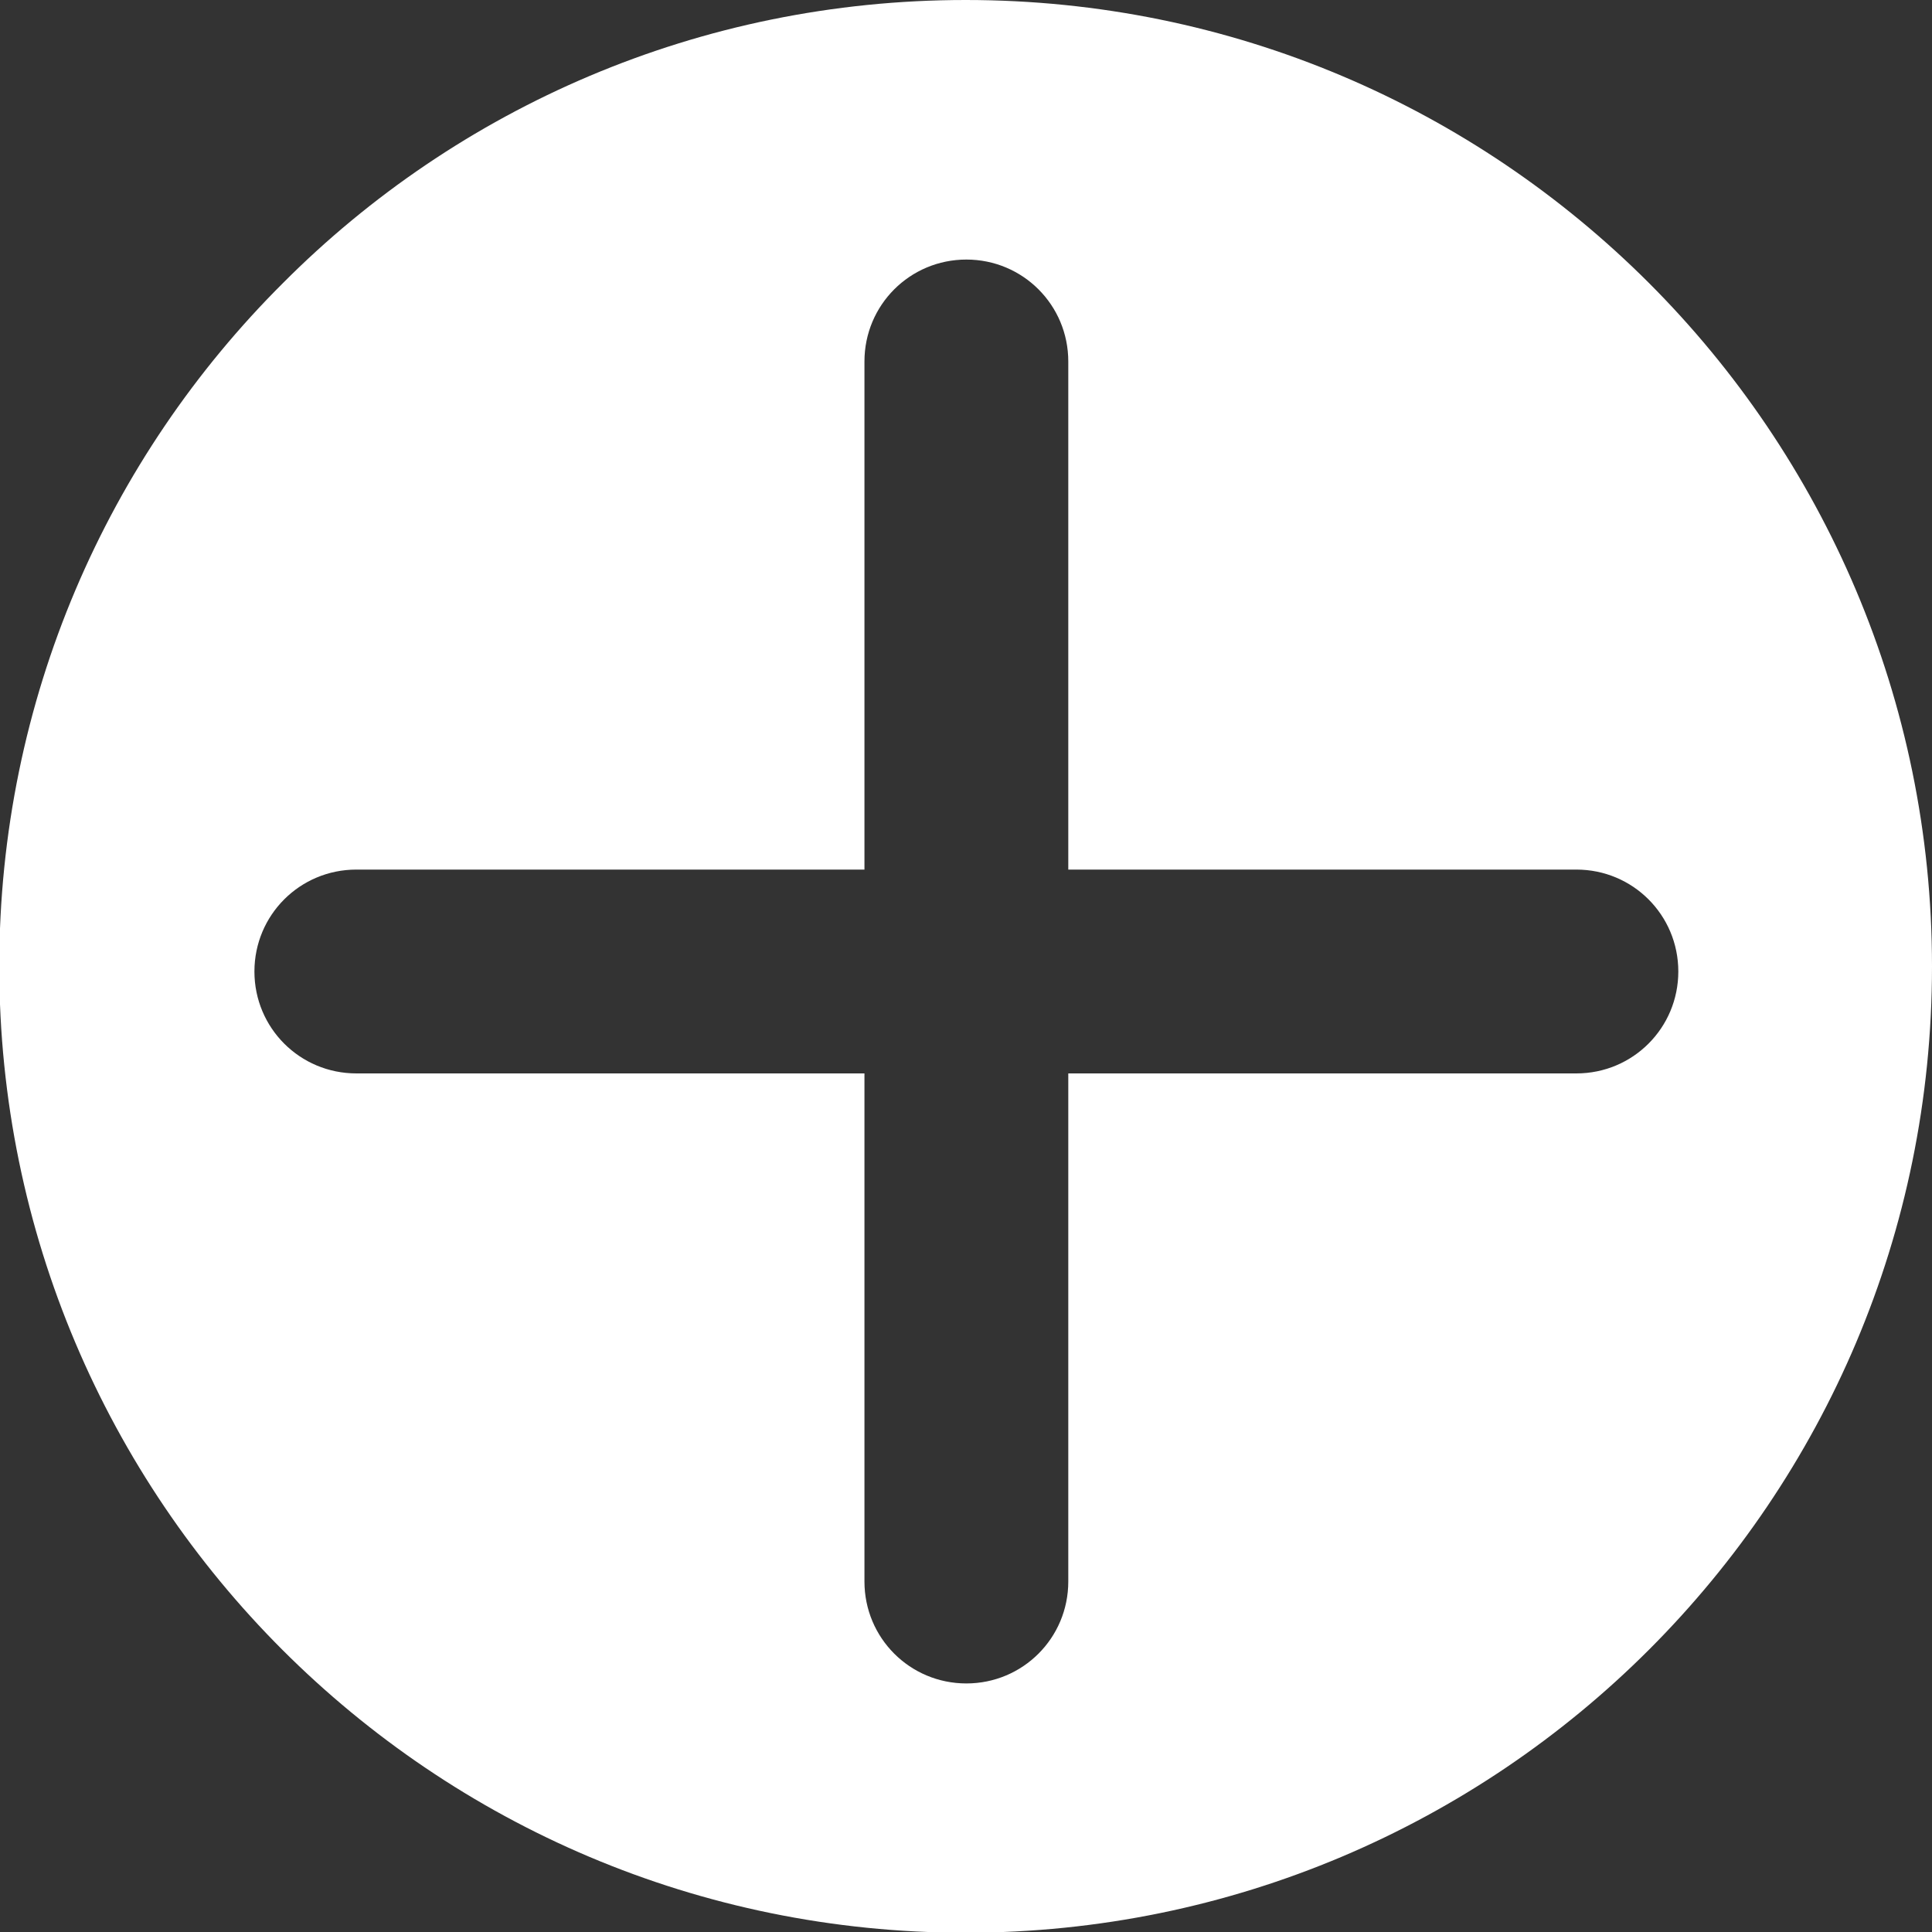 <?xml version="1.0" encoding="UTF-8"?>
<svg id="Layer_2" data-name="Layer 2" xmlns="http://www.w3.org/2000/svg" viewBox="0 0 26.35 26.35">
  <rect x="0" y="0" width="26.35" height="26.35" fill="#333333" stroke="none"/>
  <defs>
    <style>
      .cls-1 {
        fill: #fff;
        fill-rule: evenodd;
      }
    </style>
  </defs>
  <g id="Layer_1-2" data-name="Layer 1">
    <path class="cls-1" d="M13.17,0c3.64,0,6.93,1.47,9.32,3.86,2.38,2.38,3.86,5.68,3.86,9.32s-1.47,6.93-3.86,9.32c-2.38,2.38-5.68,3.86-9.32,3.86s-6.93-1.47-9.32-3.86c-2.38-2.38-3.86-5.68-3.86-9.32S1.47,6.24,3.86,3.86C6.24,1.47,9.54,0,13.17,0h0ZM11.79,4.93v6.93h-6.93c-.77,0-1.39.62-1.39,1.39s.62,1.39,1.39,1.39h6.93v6.93c0,.77.62,1.39,1.39,1.39s1.39-.62,1.39-1.39v-6.93h6.93c.77,0,1.39-.62,1.39-1.39s-.62-1.39-1.39-1.39h-6.93v-6.93c0-.77-.62-1.39-1.39-1.39s-1.39.62-1.39,1.39Z"/>
  </g>
</svg>